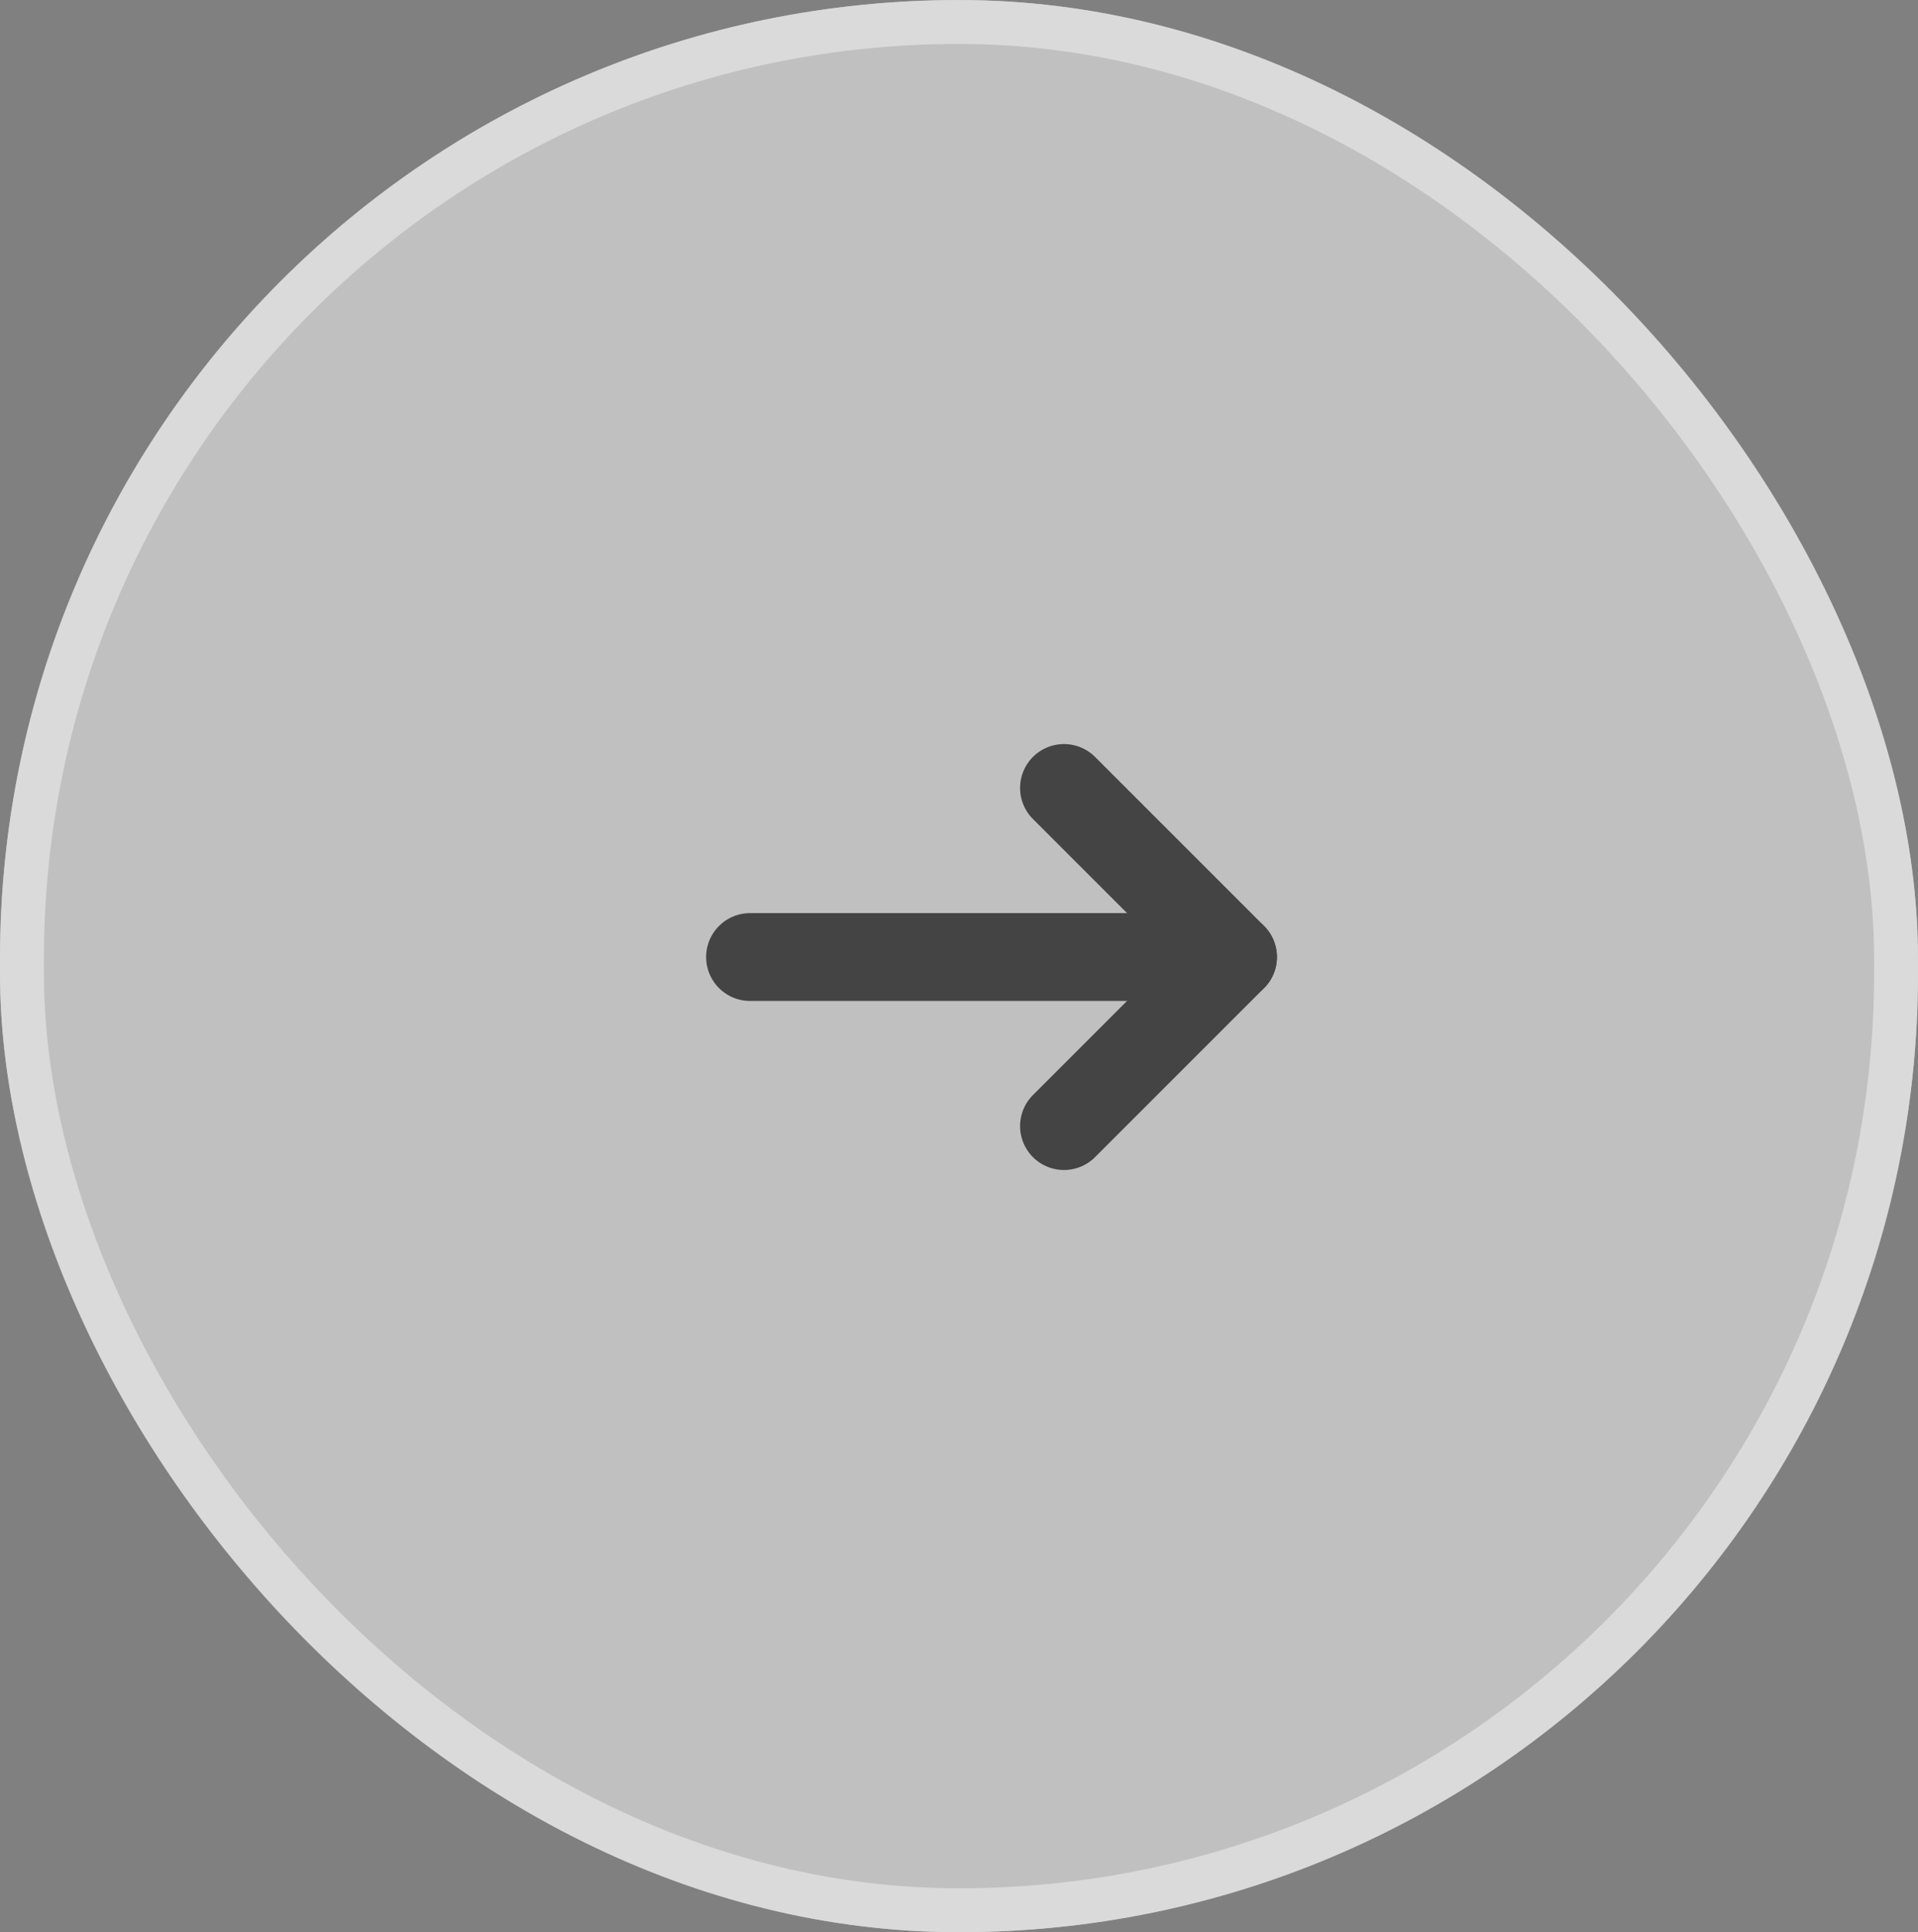 <svg xmlns="http://www.w3.org/2000/svg" width="43.682" height="44" viewBox="0 0 43.682 44"><rect x="0" y="0" width="43.682" height="44" fill="#808080" stroke="none"/><defs><style>.a{fill:rgba(255,255,255,0.5);stroke:#dadada;}.a,.b{stroke-miterlimit:10;}.b,.d{fill:none;}.b{stroke:#444;stroke-linecap:round;stroke-linejoin:round;stroke-width:2px;}.c{stroke:none;}</style></defs><g transform="translate(-0.318 -0.006)"><g transform="translate(44) rotate(180)"><g class="a" transform="translate(43.682 -0.007) rotate(-180)"><rect class="c" width="43.682" height="44" rx="21.841"/><rect class="d" x="0.5" y="0.5" width="42.682" height="43" rx="21.341"/></g><g transform="translate(26.6 -25.65) rotate(180)"><path class="b" d="M0,0H-11" transform="translate(0 -3.85) rotate(-180)"/><path class="b" d="M0,0-3.85,3.85,0,7.7" transform="translate(7.15) rotate(-180)"/></g></g></g></svg>